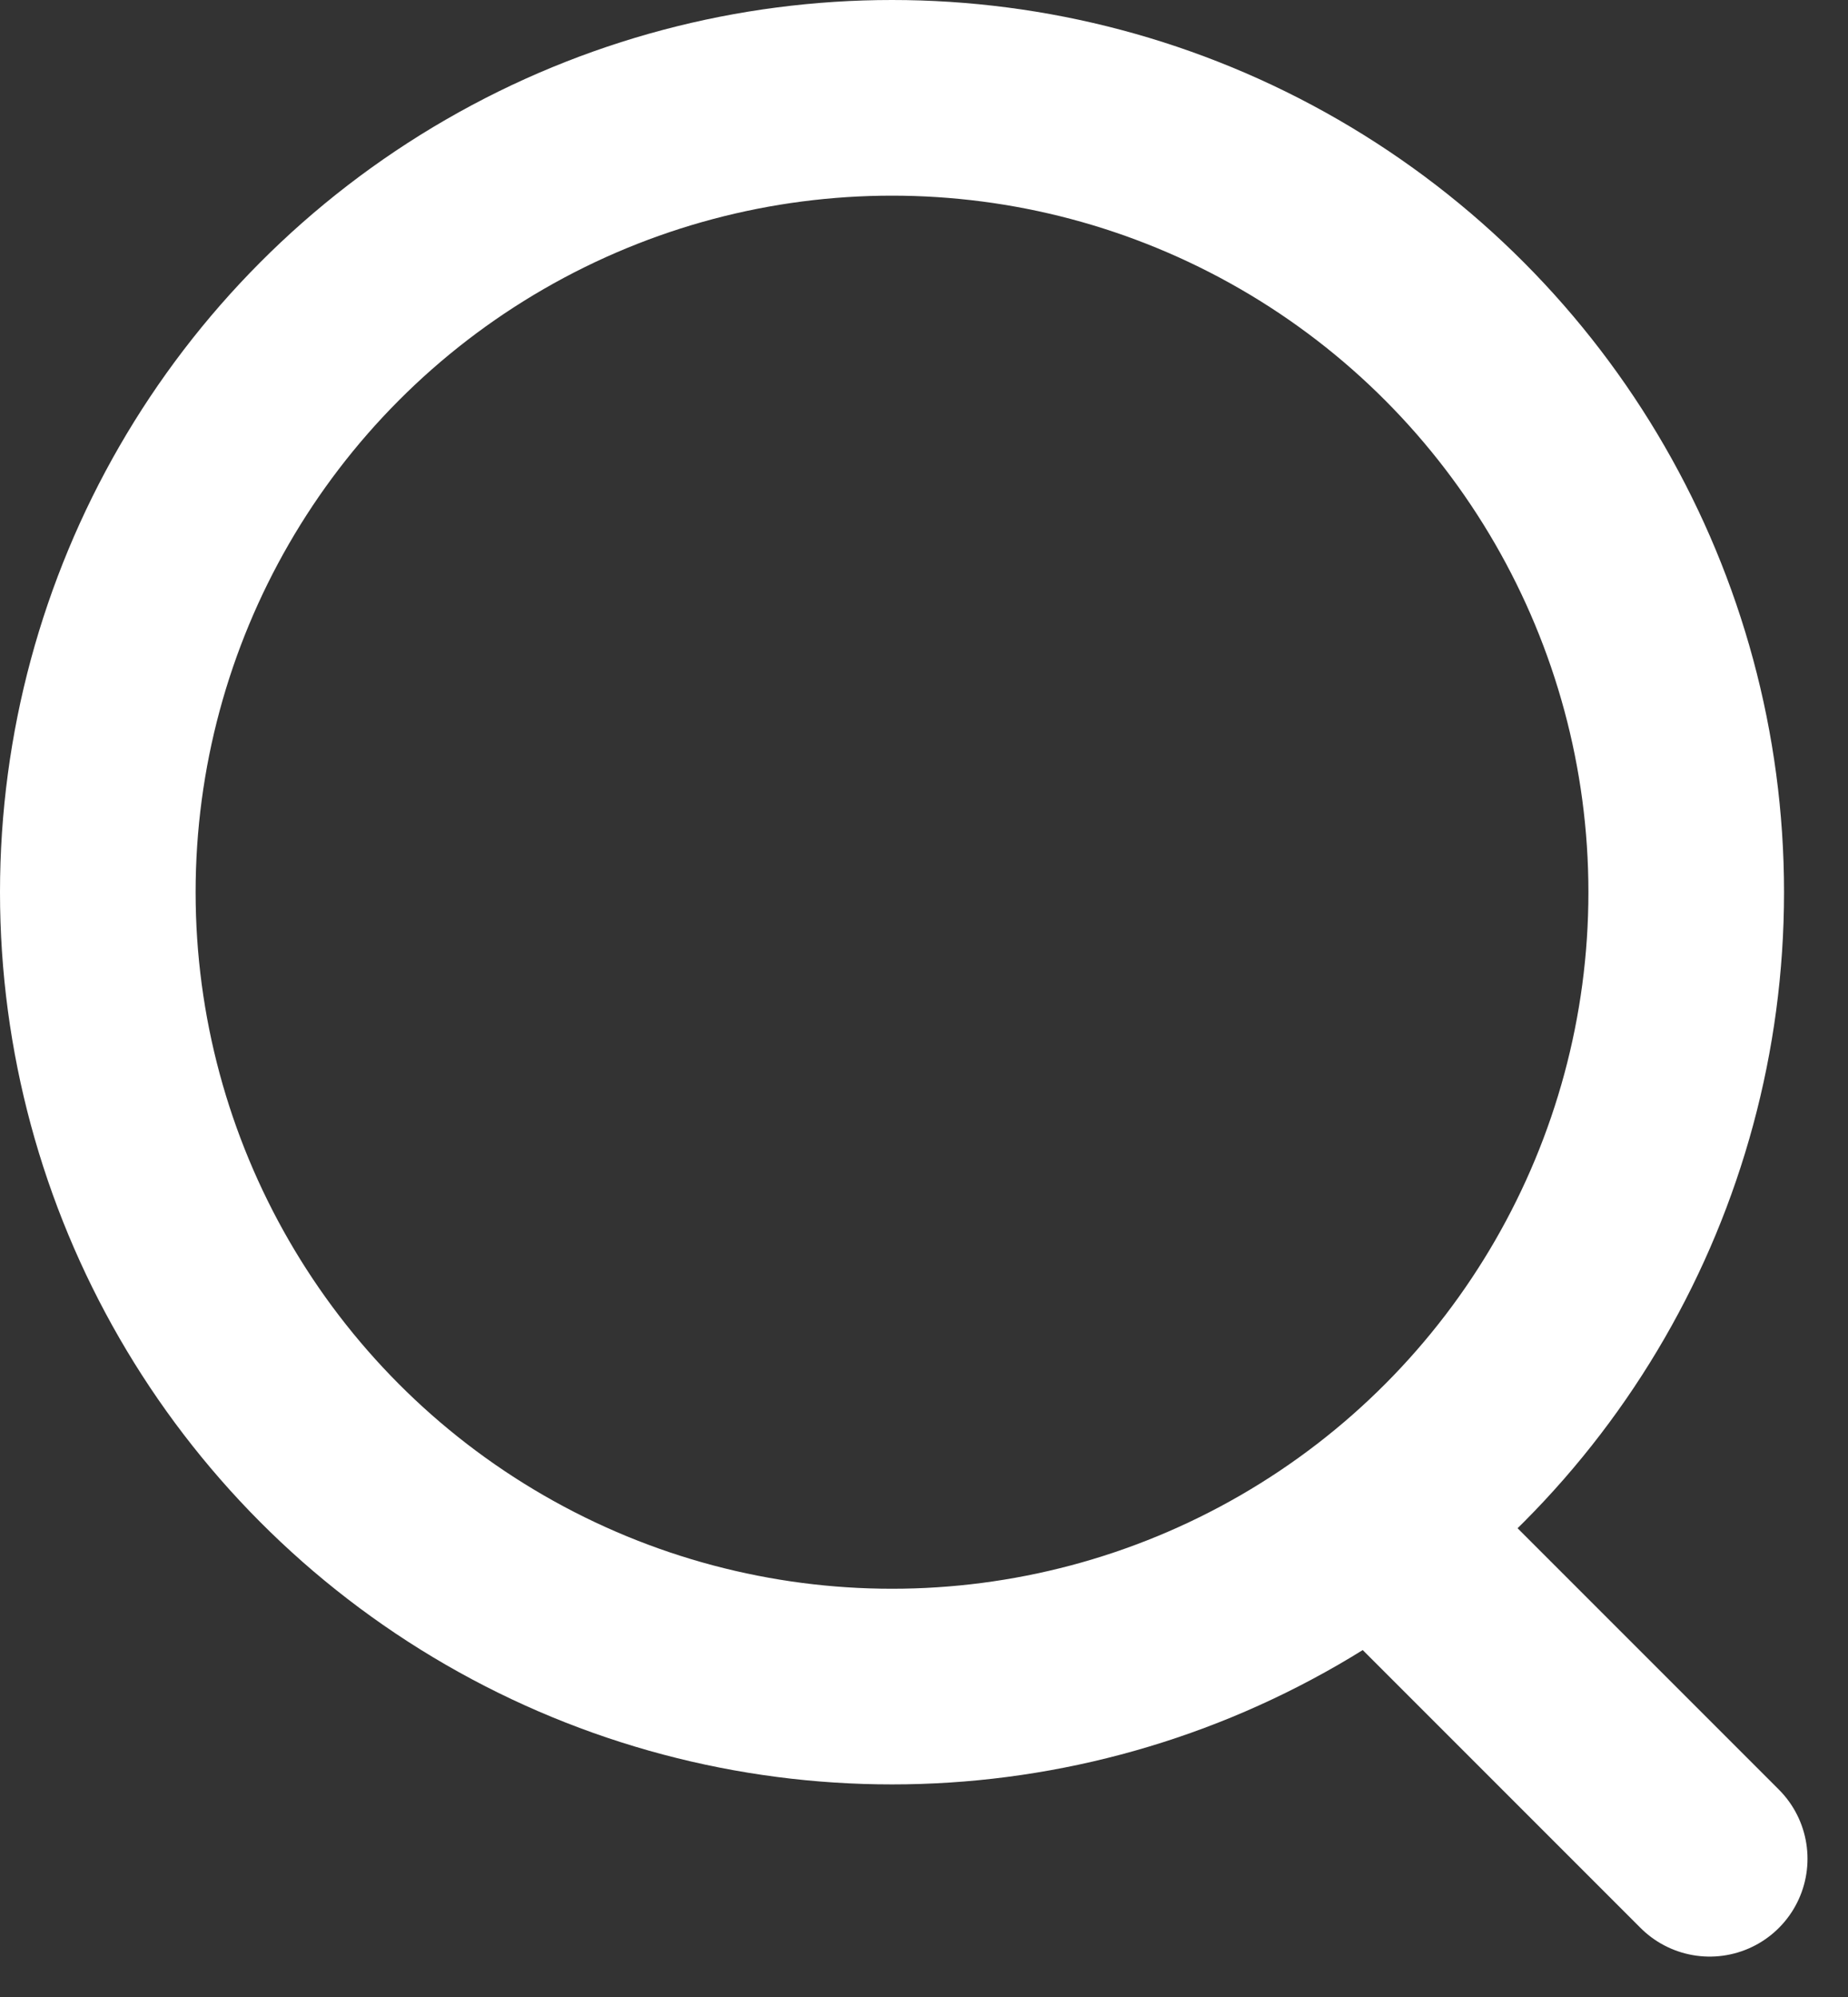 <svg xmlns="http://www.w3.org/2000/svg" id="search"  viewBox="0 0 9.447 10.207">
  <rect x="0" y="0" width="9.447" height="10.207" fill="#333333" stroke="none"/>
  <g id="search" transform="translate(-821 -271)">
    <g id="Ellipse_109" data-name="Ellipse 109" transform="translate(821 271)" fill="none" stroke="#fff" stroke-width="1">
      <circle cx="4.56" cy="4.56" r="4.56" stroke="none"/>
      <circle cx="4.56" cy="4.56" r="4.06" fill="none"/>
    </g>
    <line id="Line_40" data-name="Line 40" x2="1.52" y2="1.52" transform="translate(828.22 278.98)" fill="none" stroke="#fff" stroke-linecap="round" stroke-width="1"/>
  </g>
</svg>
